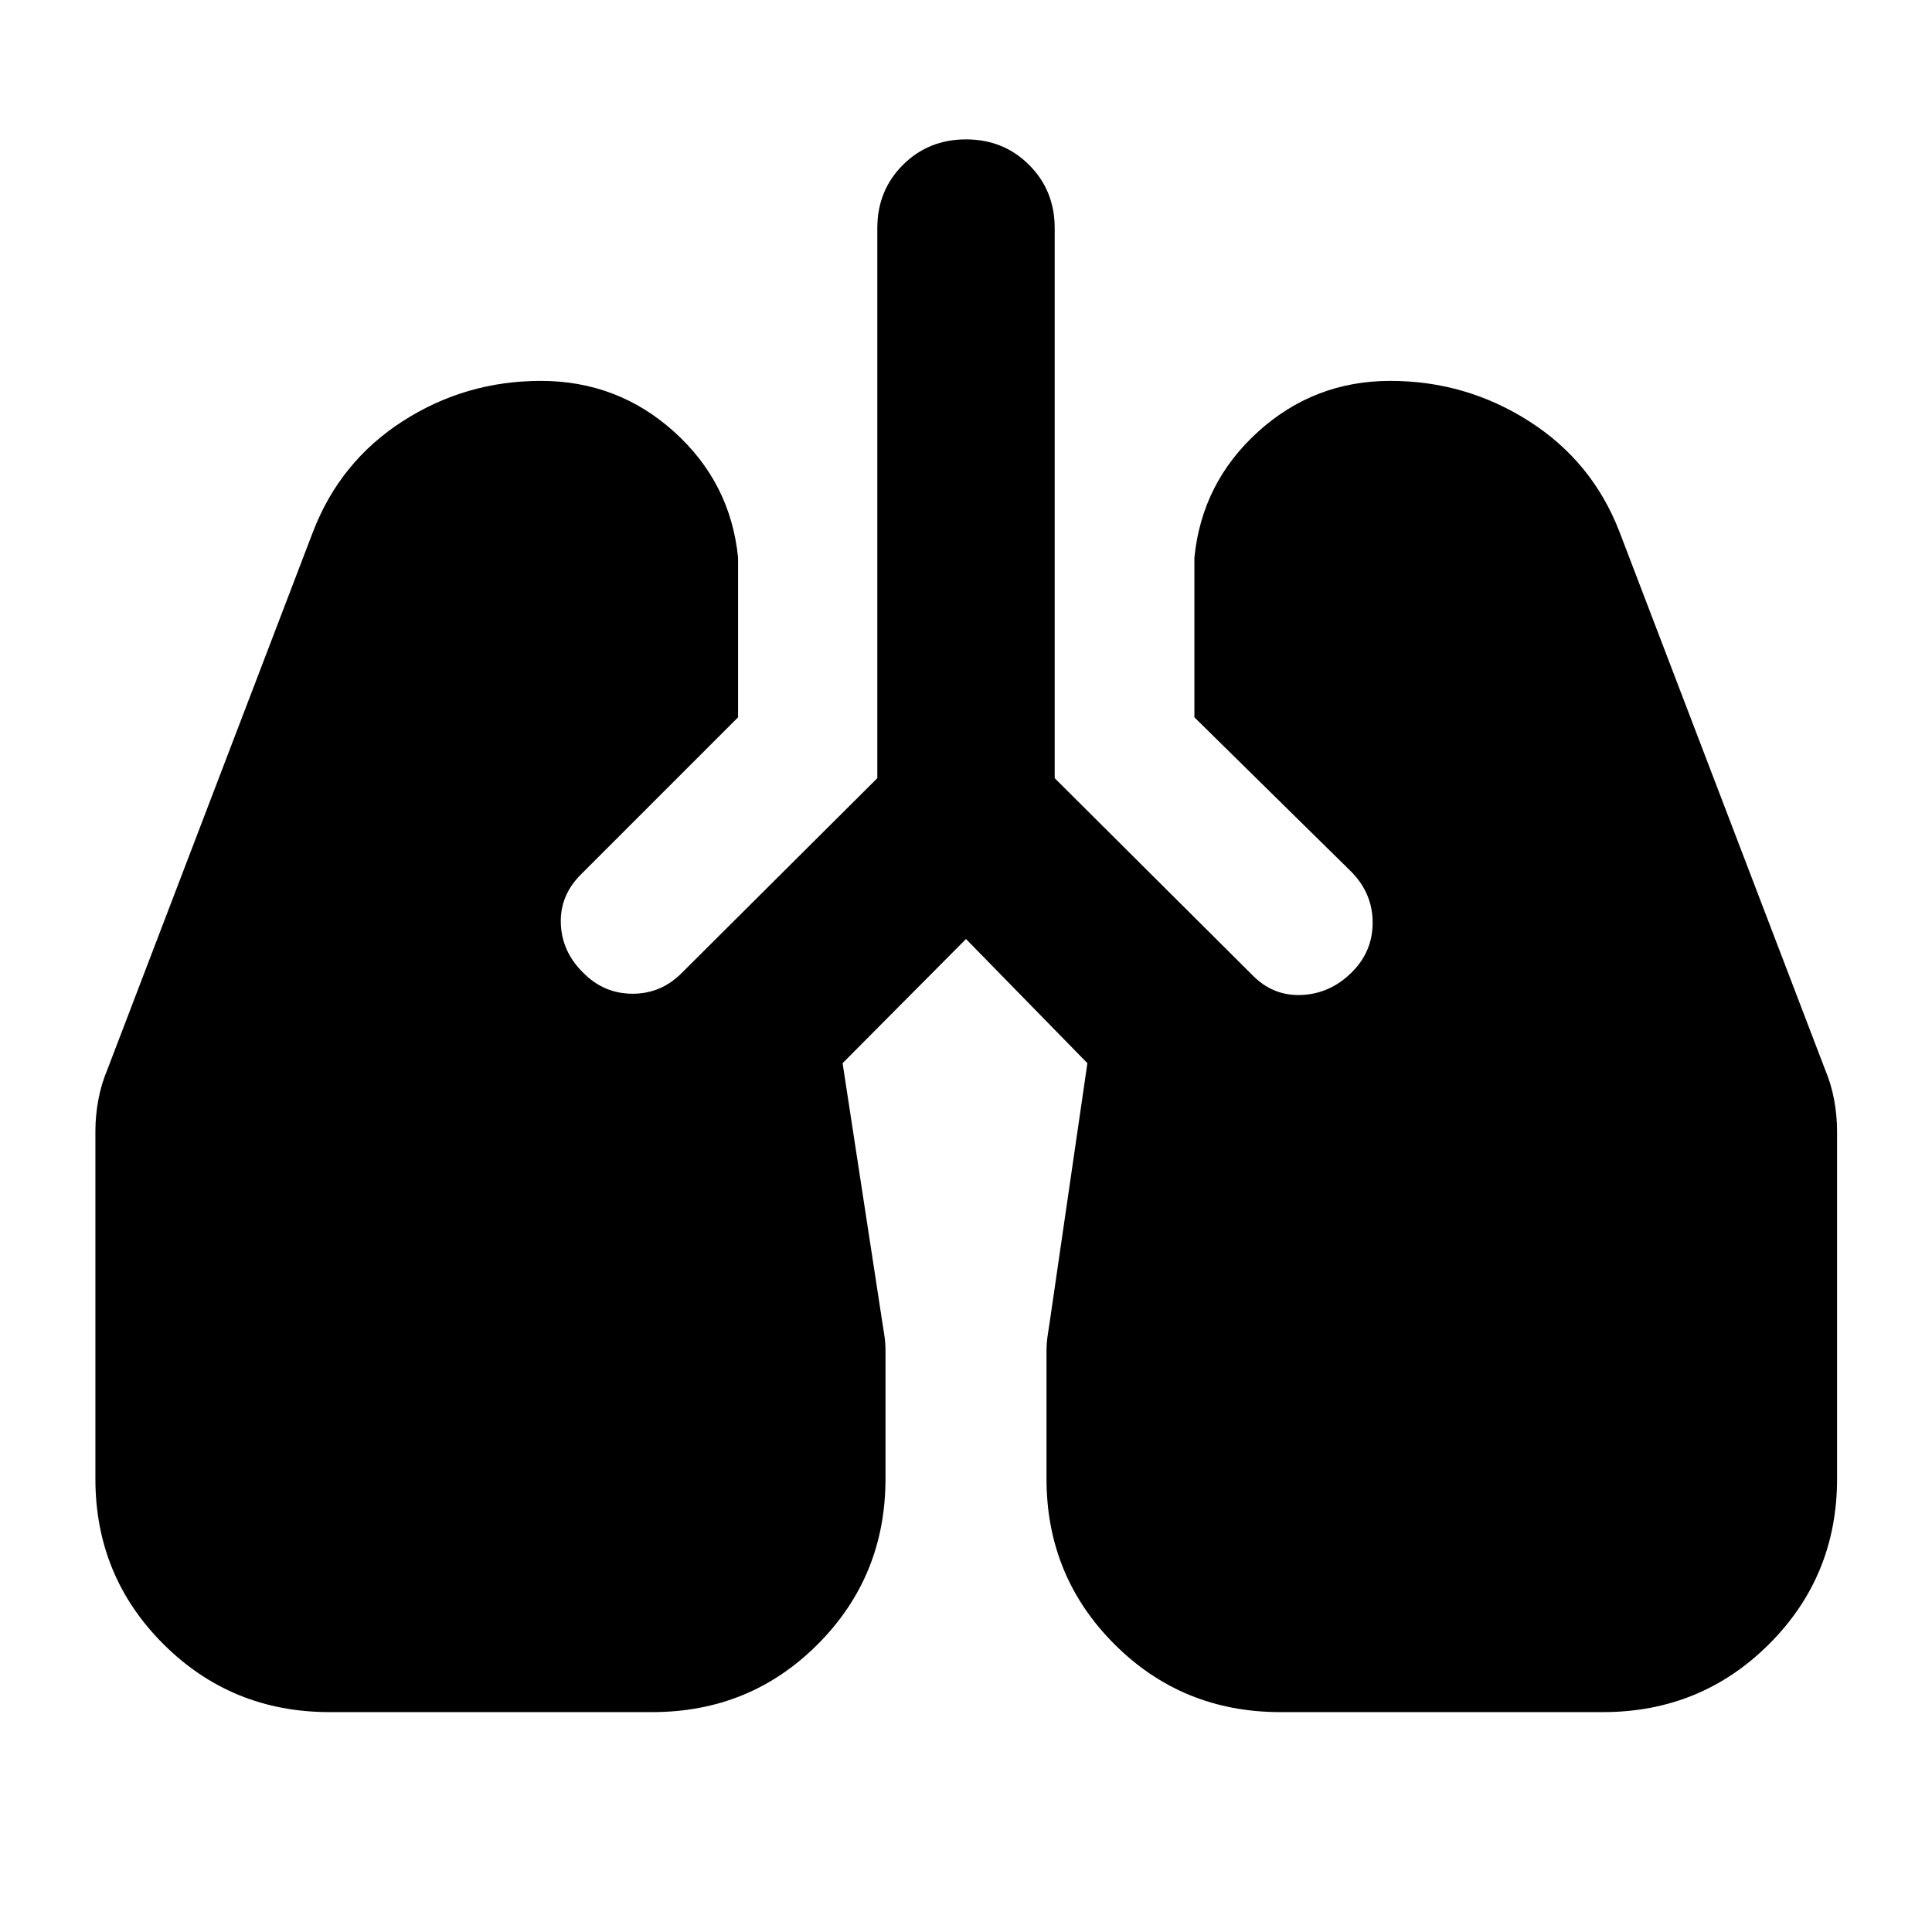 <svg xmlns="http://www.w3.org/2000/svg" height="40" viewBox="0 -960 960 960" width="40"><path d="M163.75-109.26q-48.63 0-82.49-33.73-33.86-33.74-33.86-82.19v-172.76q0-7.64 1.45-15.53 1.45-7.88 4.58-15.28l102.1-267.02q13.45-34.93 44.59-54.95 31.14-20.02 68.59-20.02 38.23 0 66.29 25.32 28.06 25.32 31.74 62.54v79.31l-78.25 78.25q-10.32 10.39-9.82 24.24.5 13.85 10.87 24.17 10.36 10.69 24.79 10.69 14.44 0 24.8-10.69l96.8-96.42v-273.34q0-18.66 12.7-31.37 12.7-12.7 31.37-12.7t31.37 12.7q12.7 12.71 12.7 31.37v273.34l98.03 97.65q10.29 10.69 24.62 10.08 14.32-.62 25.02-11.31 10.32-10.29 10.32-24.62 0-14.33-10.32-25.02l-78.25-77.02v-79.31q3.68-37.22 31.58-62.54t65.78-25.32q37.54 0 68.96 20.05 31.42 20.05 44.89 54.92l102.1 267.02q3.13 7.4 4.58 15.28 1.45 7.89 1.45 15.53v172.76q0 48.45-33.85 82.19-33.85 33.73-82.5 33.73H636.2q-48.71 0-82.45-33.75Q520-176.75 520-225.23v-63.32q0-3.72.5-7.33.5-3.6 1.07-7.02l18.75-128.81-60.32-61.7-61.32 61.7 19.75 128.81q.57 3.47 1.07 6.88.5 3.41.5 7.44v63.35q0 48.48-33.63 82.22-33.63 33.75-82.34 33.75H163.75Z"/></svg>